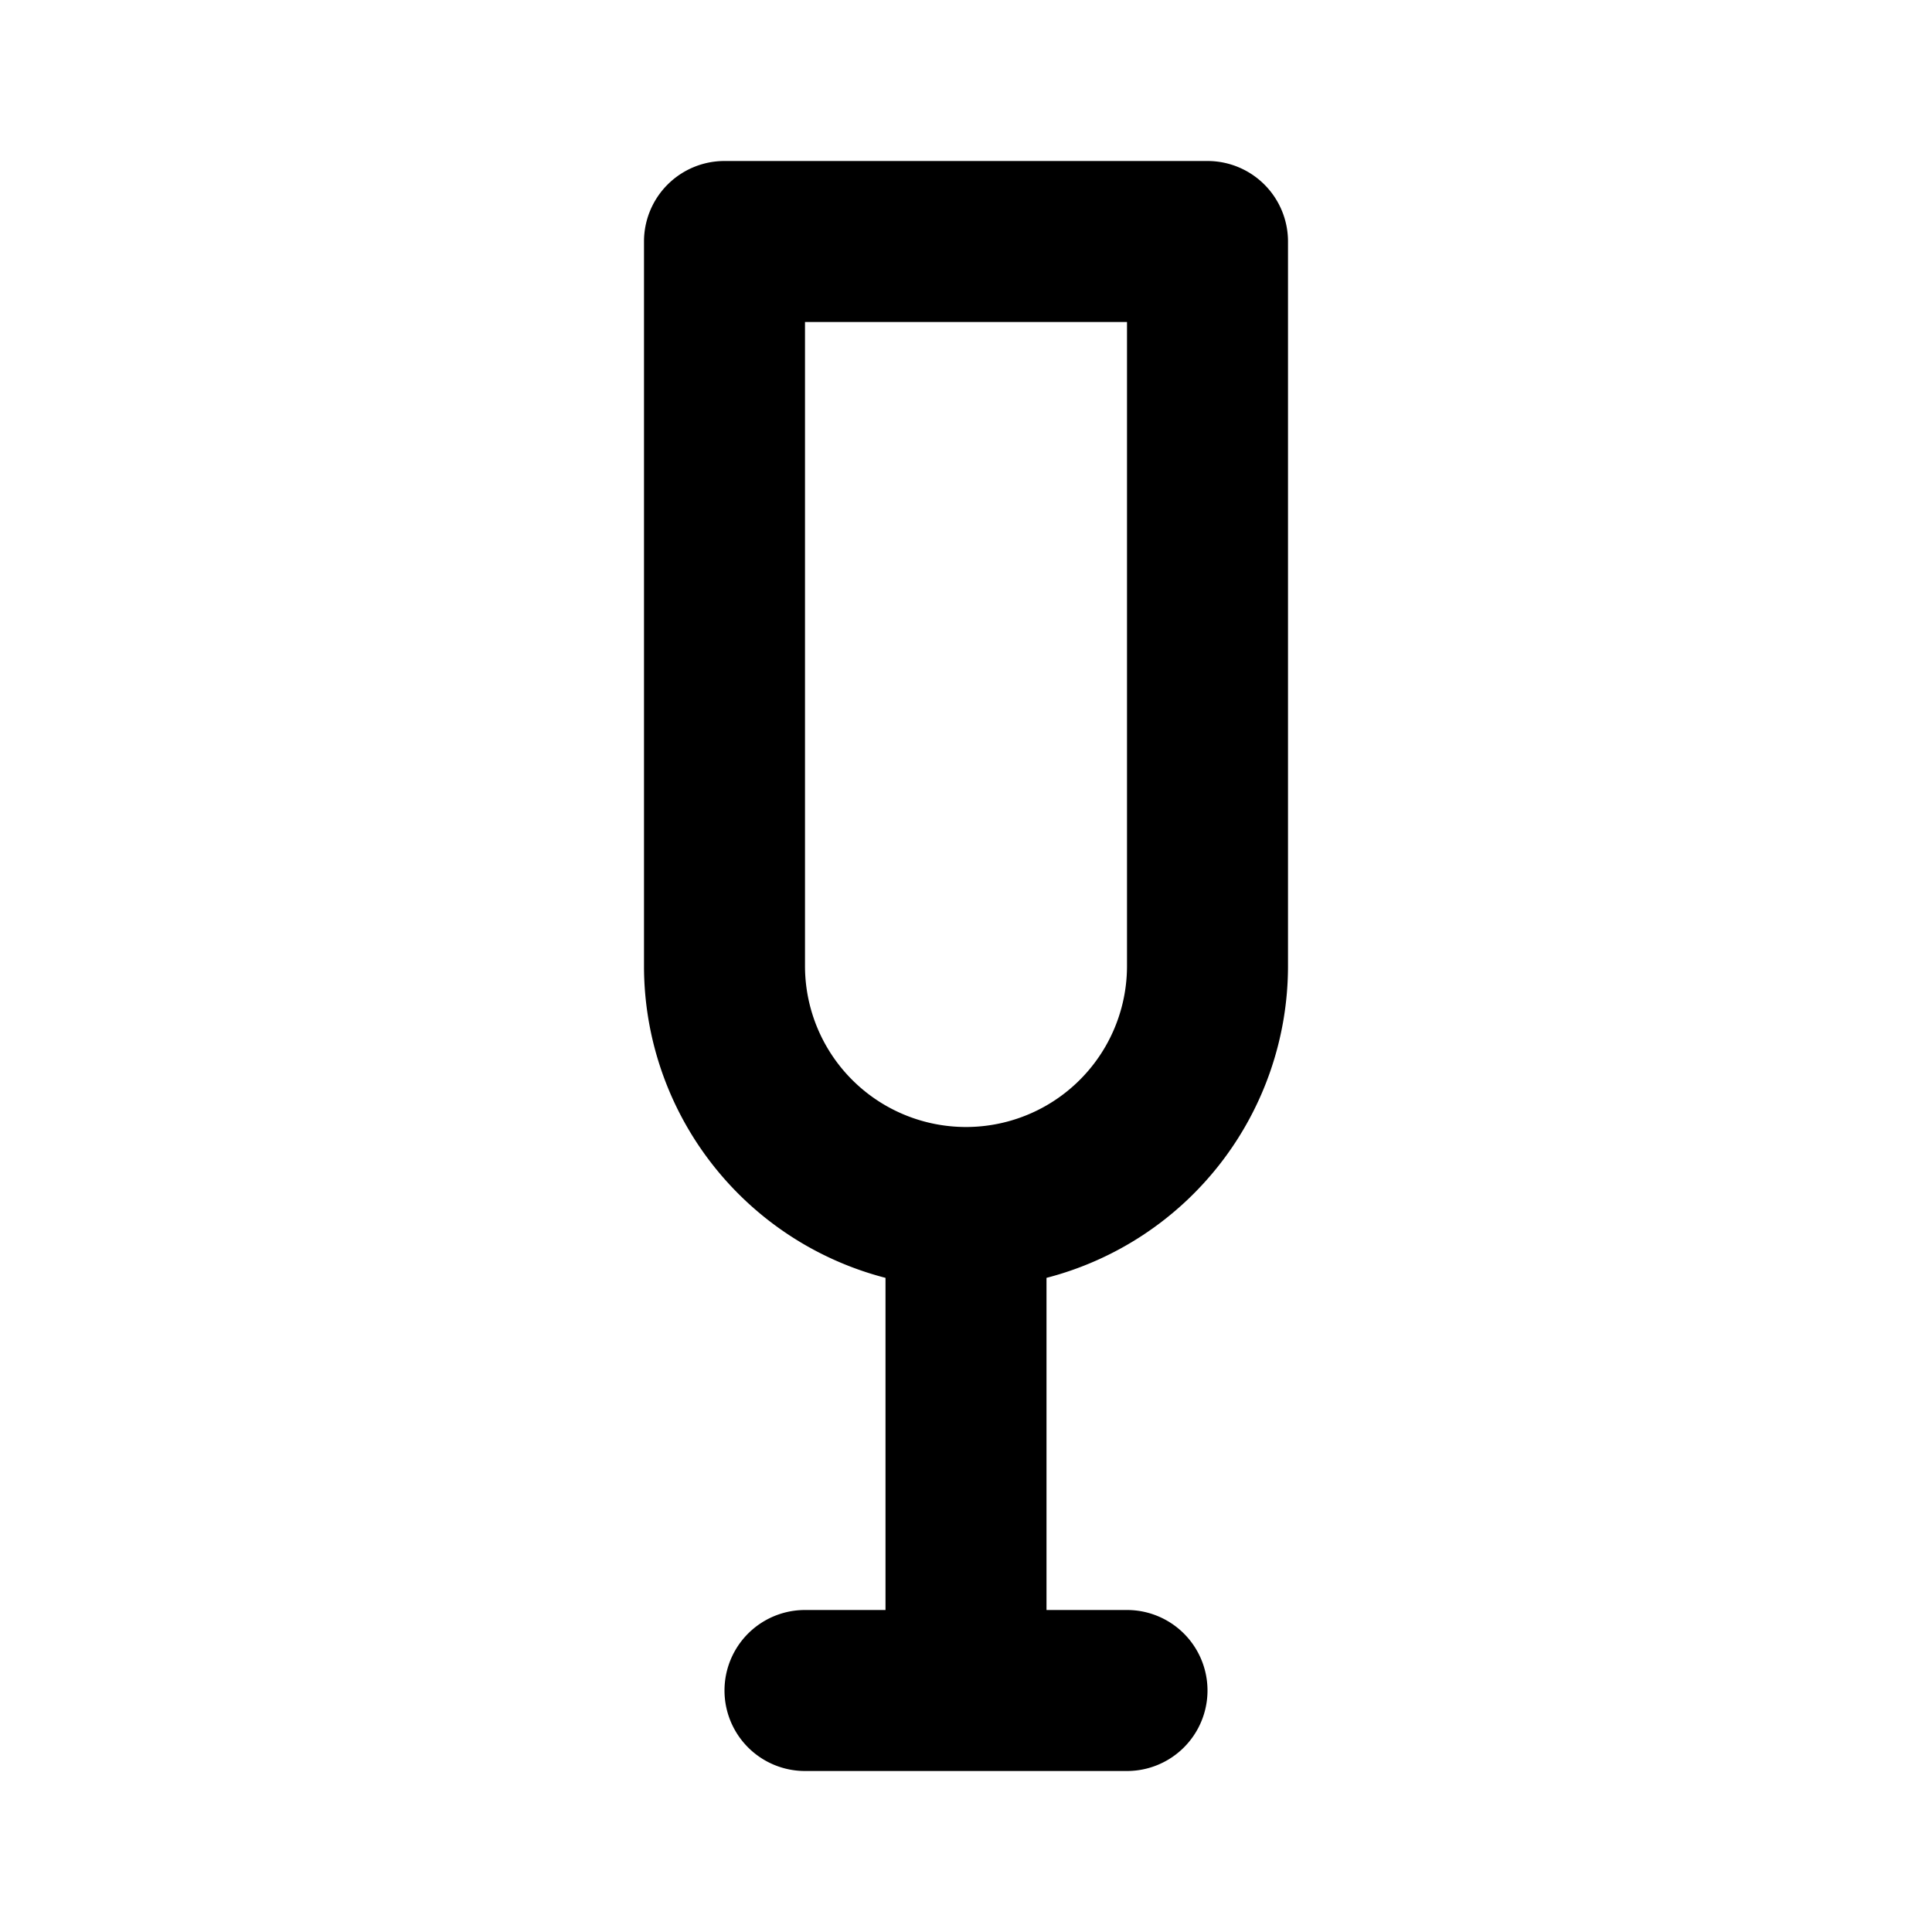 <svg xmlns="http://www.w3.org/2000/svg" width="24" height="24"><g fill="none" fill-rule="evenodd"><path fill="currentColor" d="M8 3a1 1 0 0 1 1-1h6a1 1 0 0 1 1 1v9a4.002 4.002 0 0 1-3 3.874V20h1a1 1 0 1 1 0 2h-4a1 1 0 1 1 0-2h1v-4.126A4.002 4.002 0 0 1 8 12zm4 11a2 2 0 0 0 2-2V4h-4v8a2 2 0 0 0 2 2"/></g></svg>